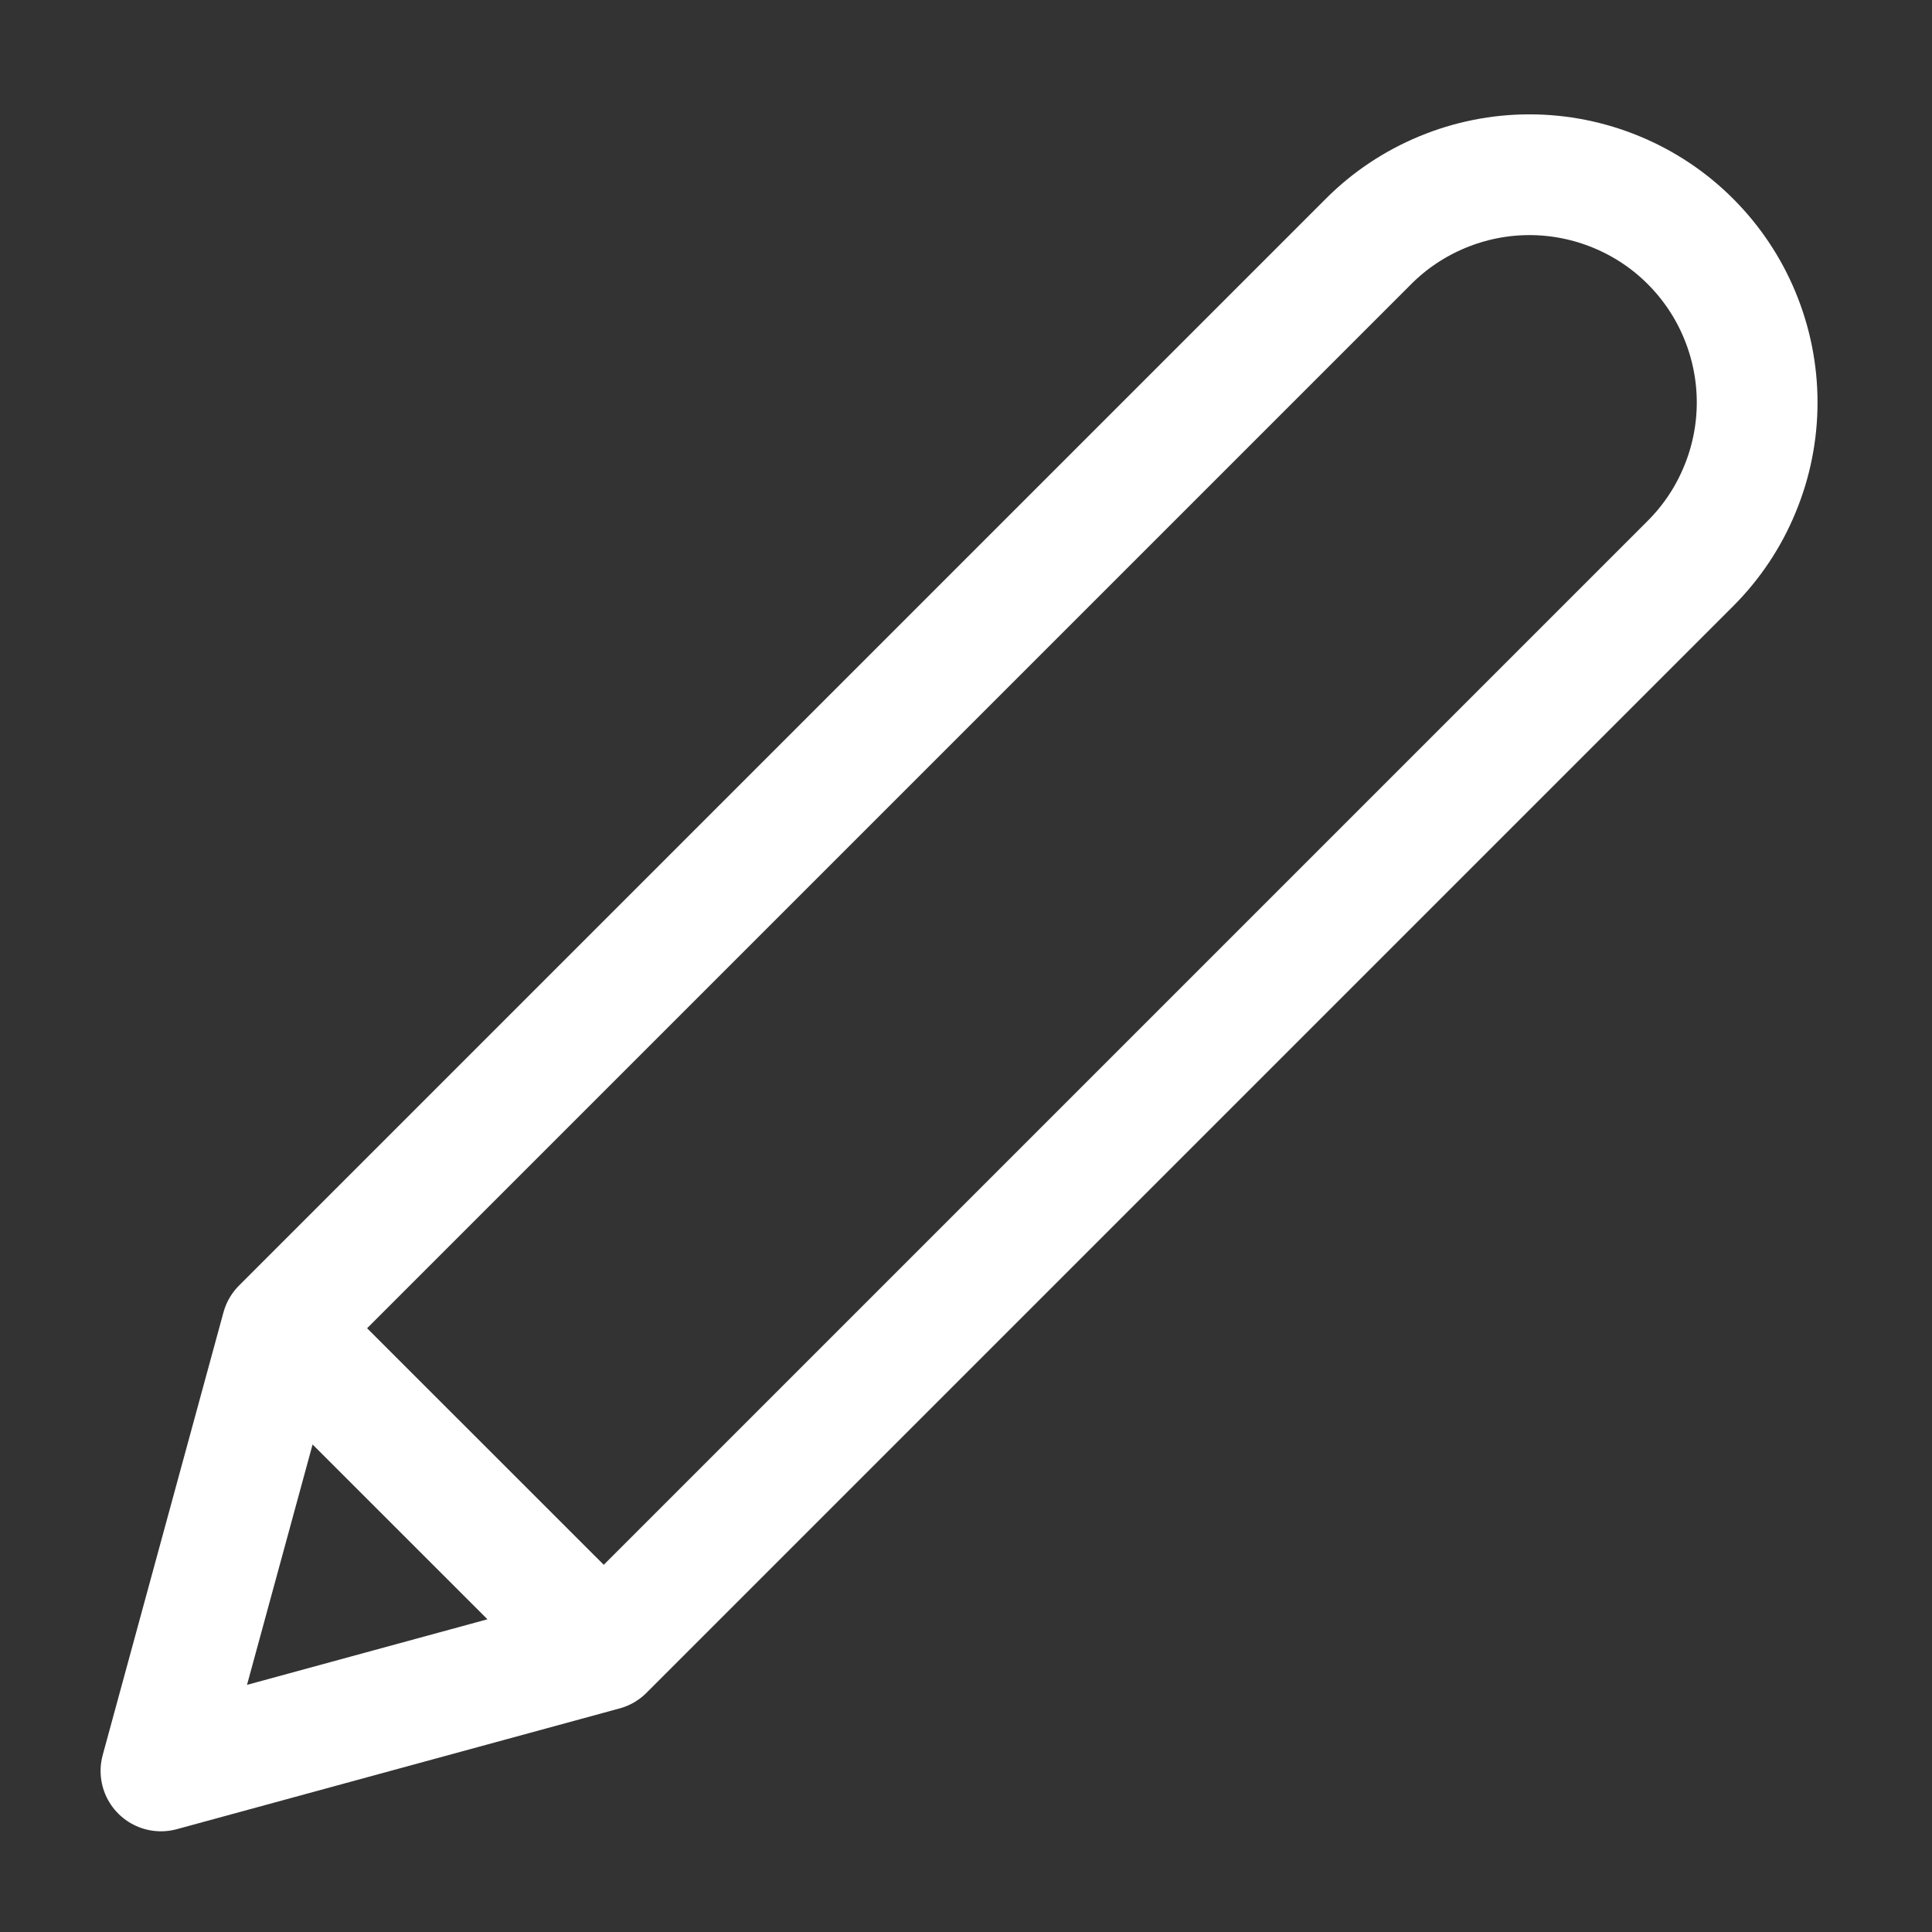 <svg width="16" height="16" viewBox="0 0 16 16" fill="none" xmlns="http://www.w3.org/2000/svg">
<rect x="0" y="0" width="16" height="16" fill="#333333" stroke="none"/>
<path d="M5 13.666L14 4.666C14.175 4.491 14.314 4.283 14.408 4.054C14.503 3.826 14.552 3.581 14.552 3.333C14.552 3.085 14.503 2.84 14.408 2.611C14.314 2.383 14.175 2.175 14 2C13.825 1.824 13.617 1.686 13.388 1.591C13.159 1.496 12.914 1.447 12.666 1.447C12.419 1.447 12.174 1.496 11.945 1.591C11.716 1.686 11.508 1.824 11.333 2L2.333 11M5 13.666L3.166 14.166L1.333 14.666L2.333 11M5 13.666L2.333 11" stroke="white" stroke-linecap="round" stroke-linejoin="round"/>
</svg>
